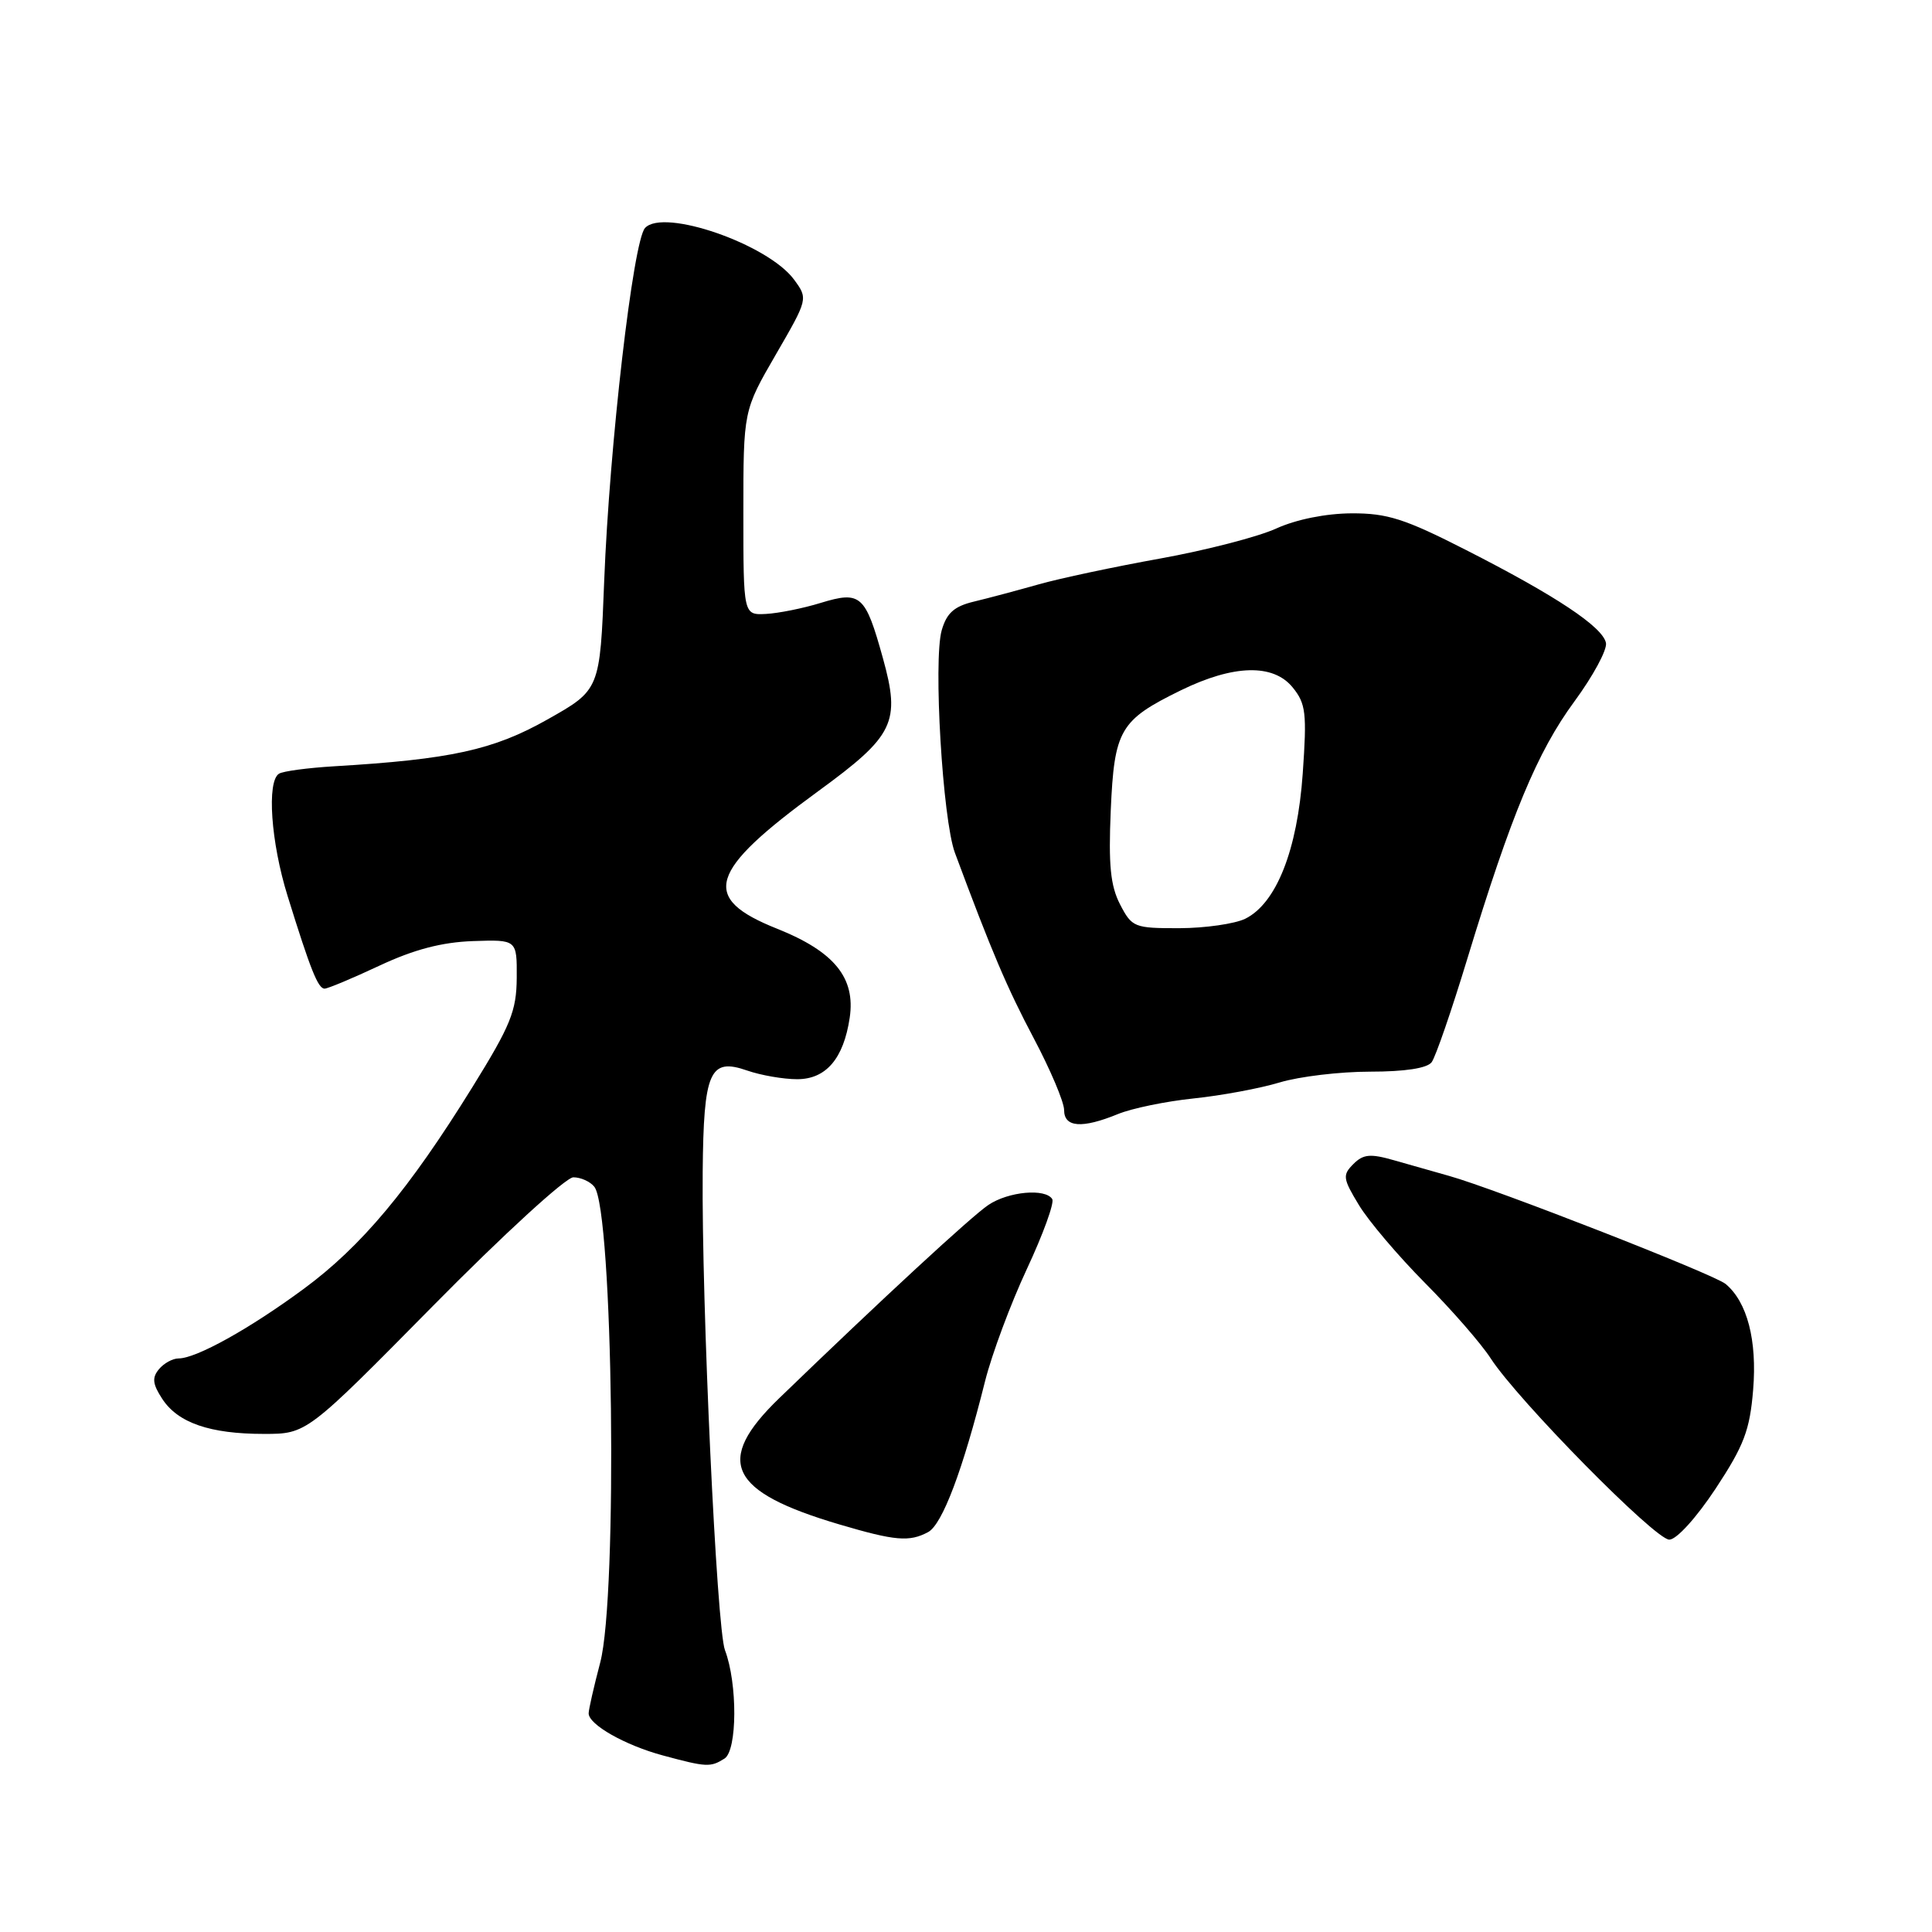 <?xml version="1.0" encoding="UTF-8" standalone="no"?>
<!DOCTYPE svg PUBLIC "-//W3C//DTD SVG 1.1//EN" "http://www.w3.org/Graphics/SVG/1.1/DTD/svg11.dtd" >
<svg xmlns="http://www.w3.org/2000/svg" xmlns:xlink="http://www.w3.org/1999/xlink" version="1.1" viewBox="0 0 256 256">
 <g >
 <path fill="currentColor"
d=" M 96.00 233.02 C 97.70 231.94 97.74 223.07 96.06 218.65 C 94.96 215.77 92.95 172.61 93.11 155.30 C 93.23 141.95 94.03 140.12 99.00 141.85 C 100.81 142.48 103.80 143.00 105.63 143.00 C 109.45 143.00 111.78 140.28 112.59 134.86 C 113.38 129.56 110.55 126.09 102.97 123.06 C 92.76 118.99 93.80 115.50 108.44 104.82 C 118.50 97.48 119.35 95.72 116.99 87.21 C 114.66 78.81 114.05 78.27 108.74 79.89 C 106.41 80.61 103.15 81.26 101.50 81.35 C 98.50 81.50 98.50 81.50 98.50 67.96 C 98.50 54.41 98.50 54.41 102.79 47.00 C 107.08 39.59 107.08 39.59 105.21 37.04 C 101.76 32.36 87.90 27.55 85.47 30.21 C 83.89 31.94 80.76 59.01 80.06 76.95 C 79.50 91.41 79.50 91.41 72.53 95.34 C 65.37 99.38 59.73 100.62 44.22 101.54 C 40.77 101.75 37.51 102.18 36.97 102.52 C 35.33 103.53 35.89 111.61 38.11 118.73 C 41.14 128.49 42.14 131.00 43.01 131.00 C 43.43 131.00 46.71 129.63 50.29 127.95 C 54.86 125.81 58.54 124.85 62.65 124.70 C 68.50 124.50 68.50 124.50 68.47 129.56 C 68.44 133.97 67.67 135.86 62.59 144.06 C 54.17 157.65 47.88 165.16 40.22 170.80 C 33.07 176.07 26.00 180.00 23.66 180.00 C 22.88 180.00 21.71 180.64 21.06 181.43 C 20.12 182.56 20.22 183.40 21.50 185.36 C 23.58 188.54 27.82 190.00 34.97 190.00 C 40.64 190.00 40.64 190.00 57.41 173.00 C 66.67 163.61 74.98 156.00 75.97 156.00 C 76.95 156.00 78.20 156.56 78.75 157.25 C 81.24 160.36 81.87 211.46 79.53 220.30 C 78.69 223.49 78.00 226.52 78.00 227.03 C 78.00 228.52 82.83 231.26 87.85 232.61 C 93.63 234.17 94.14 234.19 96.00 233.02 Z  M 122.98 203.01 C 124.86 202.00 127.57 194.83 130.53 183.00 C 131.43 179.43 133.92 172.74 136.07 168.14 C 138.22 163.54 139.73 159.37 139.43 158.89 C 138.53 157.43 133.62 157.88 130.97 159.66 C 128.73 161.16 116.83 172.15 103.25 185.27 C 94.61 193.62 96.54 197.66 111.24 202.00 C 118.62 204.18 120.50 204.34 122.98 203.01 Z  M 227.33 197.25 C 231.09 191.54 231.86 189.52 232.30 184.16 C 232.84 177.60 231.52 172.51 228.65 170.13 C 227.12 168.85 198.01 157.48 192.00 155.81 C 190.07 155.27 186.79 154.34 184.71 153.74 C 181.57 152.84 180.64 152.93 179.33 154.24 C 177.87 155.70 177.93 156.16 180.06 159.67 C 181.33 161.78 185.28 166.43 188.82 170.00 C 192.37 173.57 196.29 178.07 197.53 180.00 C 201.13 185.55 219.33 204.03 221.19 204.01 C 222.15 204.01 224.77 201.12 227.33 197.25 Z  M 148.13 147.62 C 149.98 146.86 154.50 145.93 158.16 145.55 C 161.82 145.17 166.95 144.22 169.56 143.43 C 172.18 142.64 177.57 142.00 181.54 142.00 C 186.14 142.00 189.10 141.55 189.70 140.75 C 190.22 140.06 192.35 133.88 194.44 127.00 C 200.25 107.93 203.70 99.63 208.62 92.94 C 211.09 89.58 212.97 86.10 212.80 85.20 C 212.39 83.08 206.15 78.93 194.24 72.87 C 186.14 68.74 183.83 68.00 179.09 68.02 C 175.69 68.04 171.78 68.82 169.11 70.03 C 166.70 71.13 159.77 72.92 153.72 74.01 C 147.66 75.10 140.41 76.64 137.60 77.44 C 134.80 78.23 130.96 79.26 129.07 79.71 C 126.43 80.34 125.44 81.23 124.78 83.52 C 123.65 87.51 124.90 108.60 126.53 113.00 C 131.37 126.02 133.44 130.90 136.99 137.60 C 139.19 141.76 141.00 146.03 141.00 147.09 C 141.00 149.39 143.37 149.57 148.13 147.62 Z  M 148.41 119.83 C 147.14 117.36 146.87 114.63 147.18 107.39 C 147.65 96.69 148.38 95.43 156.47 91.47 C 163.45 88.06 168.70 87.92 171.28 91.08 C 173.04 93.24 173.18 94.48 172.62 102.48 C 171.91 112.66 169.12 119.70 165.00 121.74 C 163.62 122.41 159.70 122.98 156.28 122.99 C 150.29 123.00 149.99 122.88 148.41 119.83 Z "/>
</g>
</svg>